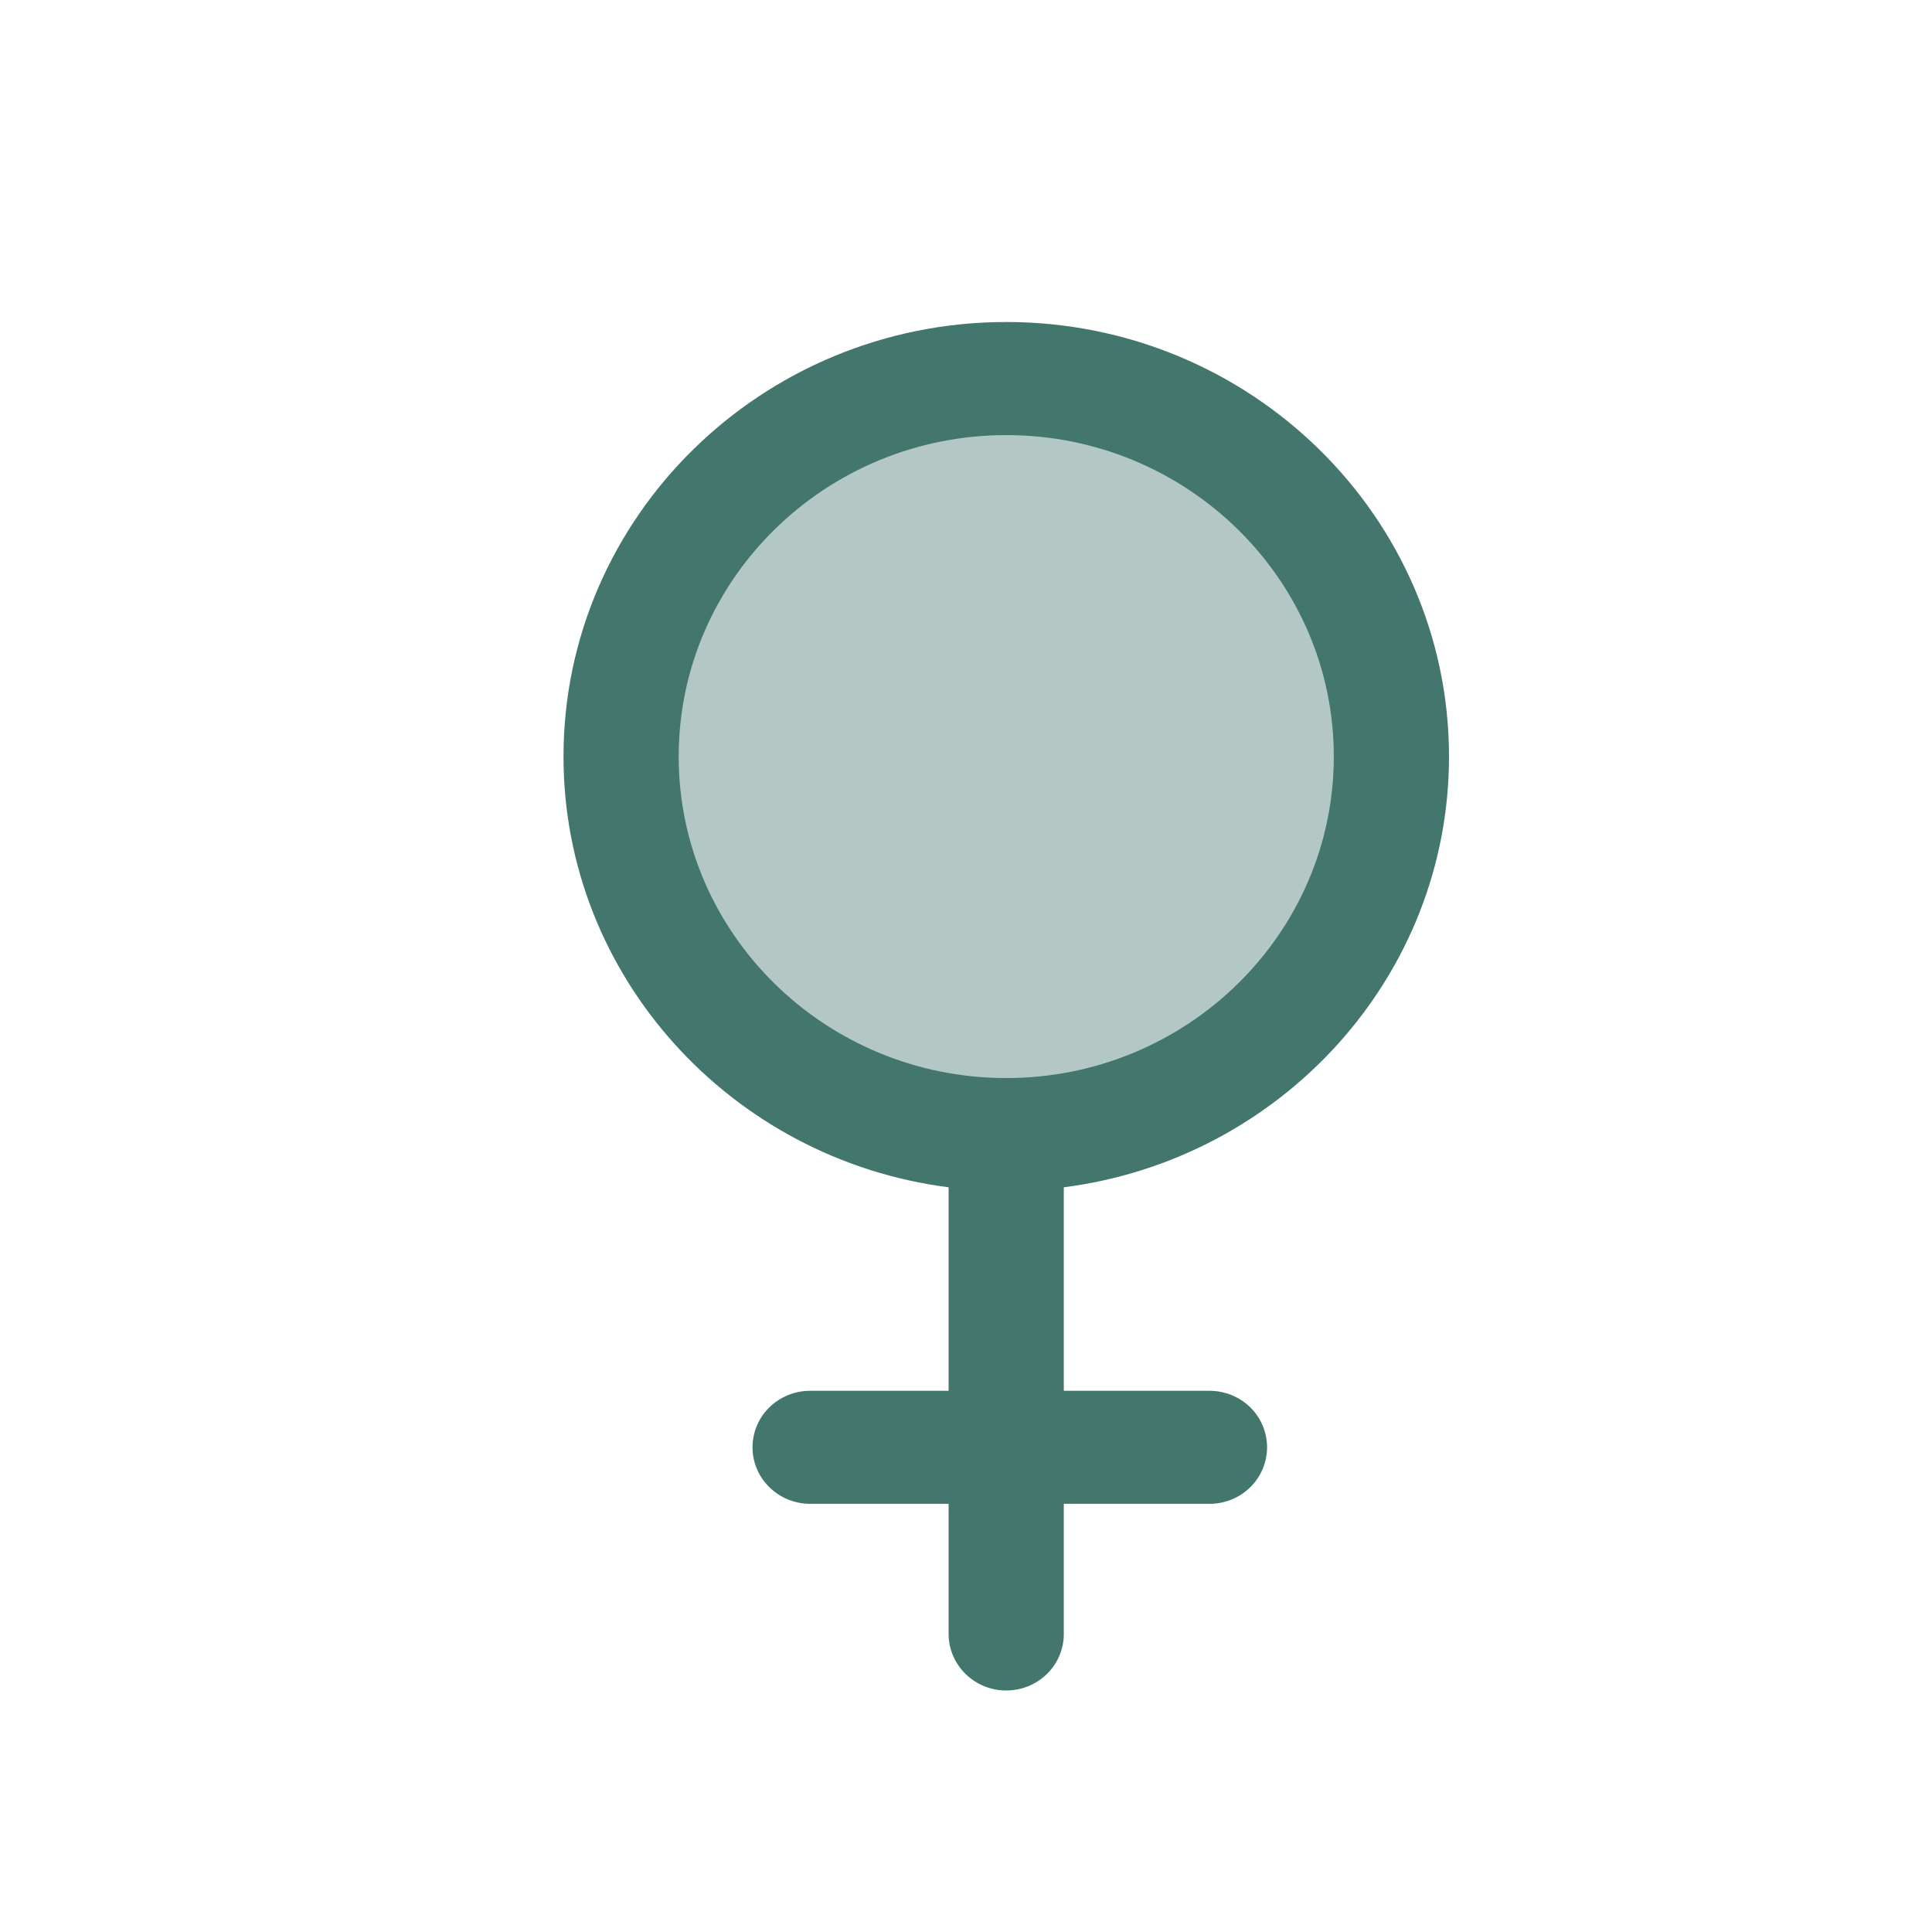<svg width="24" height="24" viewBox="0 0 24 24" fill="none" xmlns="http://www.w3.org/2000/svg">
<circle opacity="0.4" cx="12.5" cy="9.5" r="4.5" fill="#43766D"/>
<path d="M12.5 4C9.467 4 7 6.421 7 9.398C7 12.136 9.089 14.404 11.784 14.749V17.277H10.063C9.874 17.277 9.692 17.351 9.558 17.482C9.423 17.614 9.348 17.793 9.348 17.979C9.348 18.165 9.423 18.344 9.558 18.475C9.692 18.607 9.874 18.681 10.063 18.681H11.784V20.298C11.784 20.484 11.86 20.663 11.994 20.794C12.128 20.926 12.31 21 12.5 21C12.69 21 12.871 20.926 13.006 20.794C13.14 20.663 13.215 20.484 13.215 20.298V18.681H15.025C15.215 18.681 15.397 18.607 15.531 18.475C15.665 18.344 15.74 18.165 15.74 17.979C15.74 17.793 15.665 17.614 15.531 17.482C15.397 17.351 15.215 17.277 15.025 17.277H13.215V14.749C15.911 14.404 18 12.136 18 9.398C18 6.421 15.533 4 12.5 4ZM12.5 13.392C10.256 13.392 8.431 11.601 8.431 9.398C8.431 7.196 10.256 5.405 12.5 5.405C14.744 5.405 16.569 7.196 16.569 9.398C16.569 11.601 14.744 13.392 12.5 13.392Z" fill="#43766D"/>
</svg>
